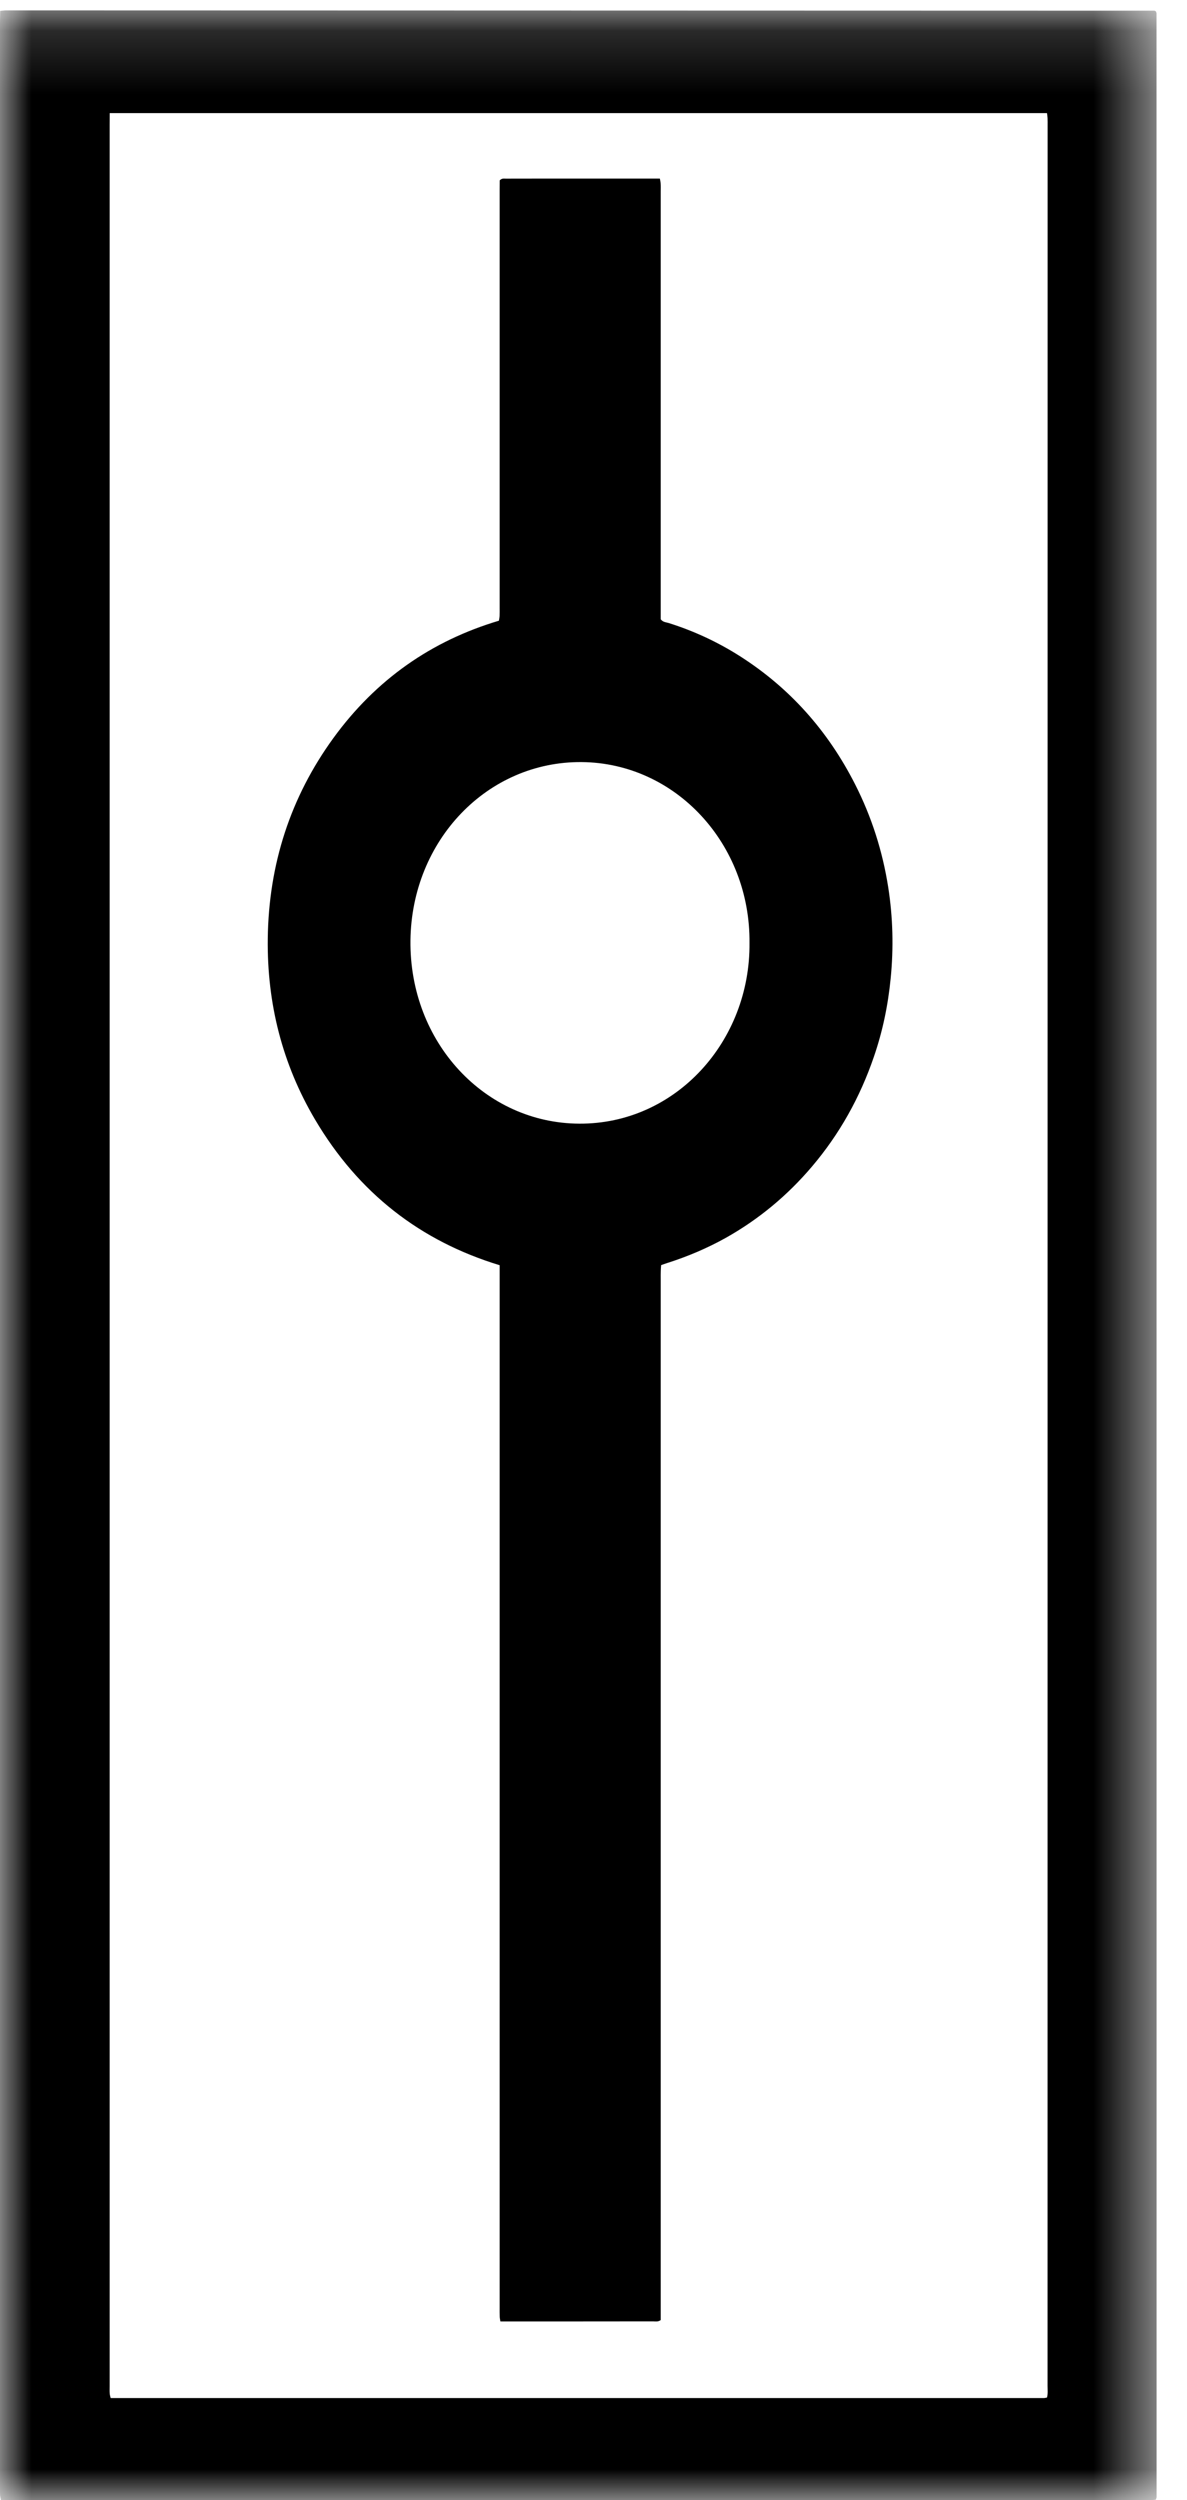 <?xml version="1.0" encoding="UTF-8"?>
<svg width="19px" height="40px" viewBox="0 0 19 40" version="1.1" xmlns="http://www.w3.org/2000/svg" xmlns:xlink="http://www.w3.org/1999/xlink">
    <!-- Generator: Sketch 54.1 (76490) - https://sketchapp.com -->
    <title>logo</title>
    <desc>Created with Sketch.</desc>
    <defs>
        <polygon id="path-1" points="6.62355477e-05 0.166 18.513 0.166 18.513 40 6.62355477e-05 40"></polygon>
    </defs>
    <g id="Page-1" stroke="none" stroke-width="1" fill="none" fill-rule="evenodd">
        <g id="Catalog" transform="translate(-18, -18)">
            <g id="logo" transform="translate(18, 18)">
                <g id="Group-3">
                    <mask id="mask-2" fill="white">
                        <use xlink:href="#path-1"></use>
                    </mask>
                    <g id="Clip-2"></g>
                    <path d="M1.756,1.81 C1.756,1.885 1.755,1.942 1.755,2 C1.755,14.06 1.755,26.121 1.755,38.181 C1.755,38.218 1.753,38.256 1.756,38.293 C1.757,38.317 1.765,38.34 1.771,38.368 C6.754,38.368 11.73,38.368 16.707,38.368 C16.723,38.368 16.739,38.363 16.759,38.36 C16.776,38.295 16.768,38.232 16.768,38.171 C16.769,26.119 16.769,14.067 16.769,2.015 C16.769,1.973 16.77,1.932 16.768,1.89 C16.767,1.867 16.763,1.843 16.759,1.81 L1.756,1.81 Z M0.003,0.174 C0.045,0.171 0.07,0.166 0.096,0.166 C6.223,0.168 12.35,0.169 18.478,0.171 C18.485,0.171 18.493,0.178 18.503,0.183 C18.506,0.193 18.512,0.204 18.512,0.216 C18.513,13.461 18.513,26.708 18.513,39.953 C18.513,39.965 18.506,39.976 18.501,39.994 C18.48,39.996 18.46,40 18.44,40 C12.3,40 6.159,40 0.015,40 C0.009,39.969 0.003,39.945 0.001,39.921 C-0.001,39.88 0,39.838 0,39.796 C0,26.655 0,13.514 0,0.372 C0,0.31 0.002,0.248 0.003,0.174 L0.003,0.174 Z" id="Fill-1" fill="#000000" mask="url(#mask-2)"></path>
                </g>
                <path d="M11.997,15.087 C12.013,13.504 10.816,12.206 9.311,12.193 C7.801,12.18 6.589,13.445 6.57,15.046 C6.552,16.68 7.764,17.971 9.272,17.978 C10.821,17.986 12.012,16.655 11.997,15.087 L11.997,15.087 Z M7.998,20.243 C6.73,19.857 5.738,19.09 5.041,17.909 C4.52,17.026 4.273,16.057 4.286,15.016 C4.301,13.825 4.651,12.753 5.334,11.812 C6.018,10.87 6.909,10.252 7.986,9.931 C7.99,9.902 7.996,9.878 7.997,9.854 C7.999,9.811 7.998,9.768 7.998,9.726 C7.998,7.498 7.998,5.27 7.998,3.043 C7.998,2.988 7.999,2.933 7.999,2.886 C8.033,2.85 8.066,2.858 8.097,2.858 C8.309,2.857 8.521,2.857 8.733,2.857 L10.426,2.857 L10.562,2.857 C10.568,2.889 10.574,2.913 10.575,2.937 C10.578,2.98 10.576,3.022 10.576,3.065 L10.576,9.748 L10.576,9.908 C10.612,9.955 10.659,9.955 10.7,9.967 C11.105,10.094 11.489,10.272 11.851,10.503 C12.638,11.006 13.25,11.688 13.687,12.548 C13.951,13.067 14.127,13.617 14.218,14.198 C14.293,14.68 14.305,15.165 14.257,15.652 C14.215,16.082 14.128,16.502 13.988,16.908 C13.765,17.561 13.436,18.147 12.999,18.662 C12.604,19.128 12.145,19.508 11.623,19.802 C11.321,19.971 11.006,20.104 10.679,20.208 C10.649,20.217 10.619,20.229 10.583,20.241 C10.581,20.272 10.577,20.3 10.577,20.329 C10.575,20.376 10.576,20.423 10.576,20.47 L10.576,36.946 L10.576,37.12 C10.532,37.152 10.491,37.141 10.453,37.141 C10.065,37.142 9.676,37.142 9.288,37.142 L8.148,37.142 L8.01,37.142 C8.005,37.111 7.999,37.088 7.999,37.064 C7.997,37.017 7.998,36.97 7.998,36.923 L7.998,20.434 L7.998,20.243 Z" id="Fill-4" fill="#000000"></path>
            </g>
        </g>
    </g>
</svg>